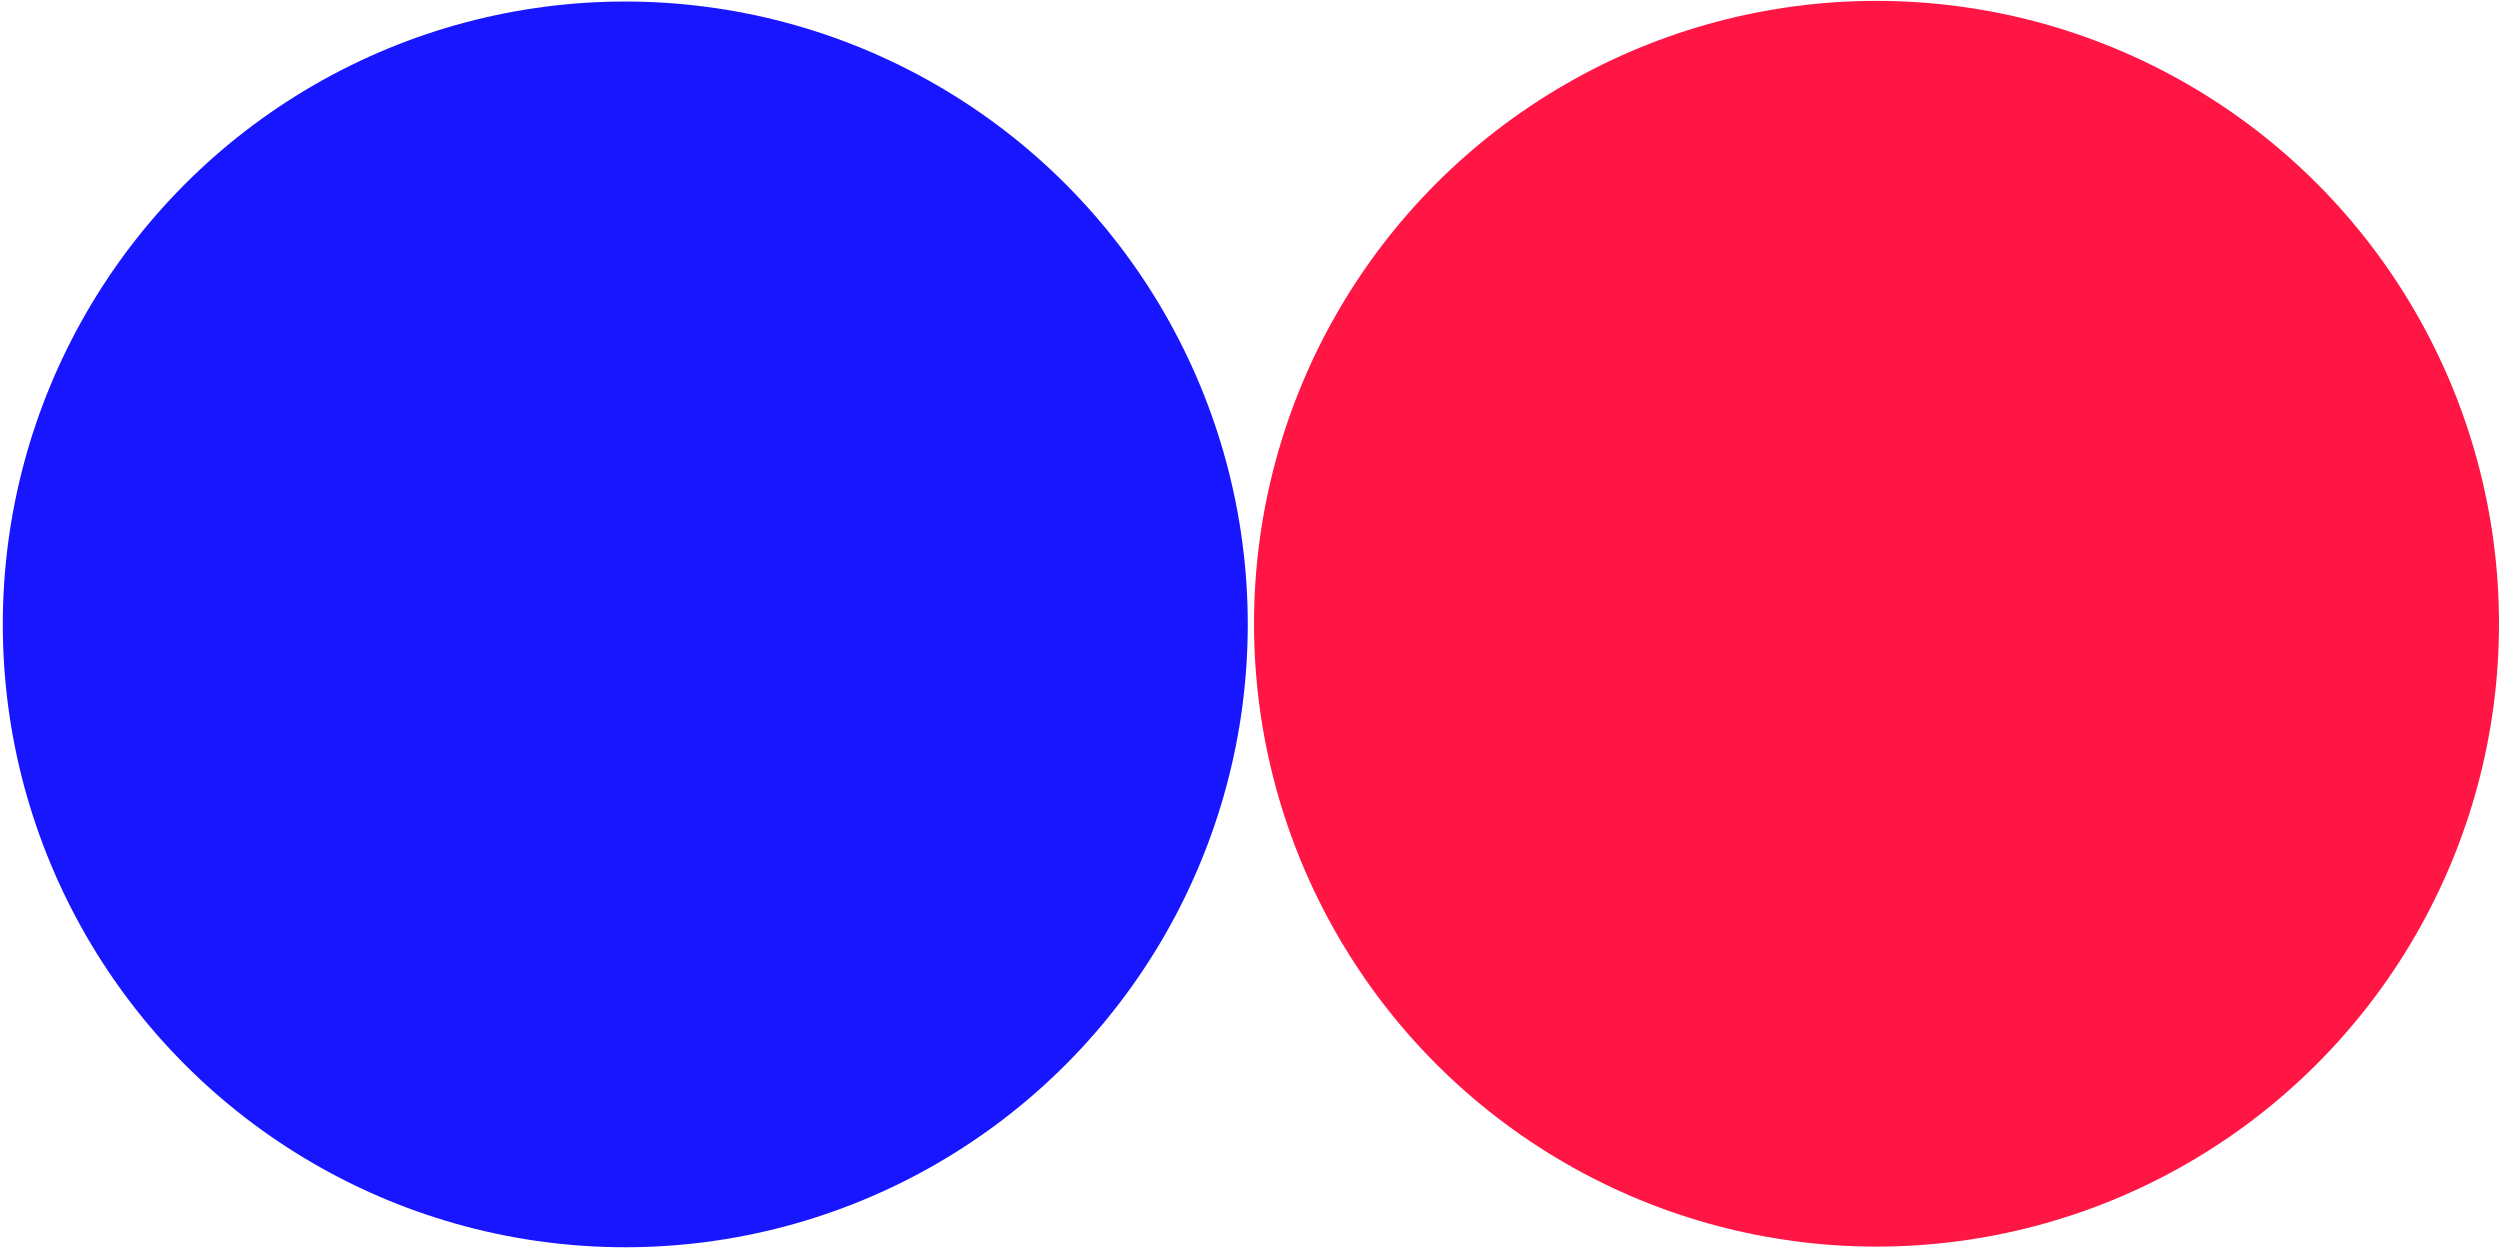 <?xml version="1.0" encoding="UTF-8" standalone="no"?>
<!-- Created with Inkscape (http://www.inkscape.org/) -->

<svg
   width="100"
   height="50"
   viewBox="0 0 100 50"
   version="1.1"
   id="svg1"
   sodipodi:docname="ball.svg"
   inkscape:version="1.3.2 (091e20e, 2023-11-25, custom)"
   xmlns:inkscape="http://www.inkscape.org/namespaces/inkscape"
   xmlns:sodipodi="http://sodipodi.sourceforge.net/DTD/sodipodi-0.dtd"
   xmlns="http://www.w3.org/2000/svg"
   xmlns:svg="http://www.w3.org/2000/svg">
  <sodipodi:namedview
     id="namedview1"
     pagecolor="#ffffff"
     bordercolor="#000000"
     borderopacity="0.25"
     inkscape:showpageshadow="2"
     inkscape:pageopacity="0.0"
     inkscape:pagecheckerboard="0"
     inkscape:deskcolor="#d1d1d1"
     inkscape:document-units="px"
     inkscape:zoom="11.976621"
     inkscape:cx="64.166679"
     inkscape:cy="40.871294"
     inkscape:window-width="1920"
     inkscape:window-height="1009"
     inkscape:window-x="-8"
     inkscape:window-y="-8"
     inkscape:window-maximized="1"
     inkscape:current-layer="layer1" />
  <defs
     id="defs1">
    <filter
       style="color-interpolation-filters:sRGB"
       x="-0.259"
       width="1.519"
       y="-0.258"
       height="1.516"
       inkscape:menu="Non-Realistic 3D Shaders"
       inkscape:menu-tooltip="Satiny glass effect"
       inkscape:label="Frosted Glass"
       id="filter34">
      <feGaussianBlur
         in="SourceGraphic"
         result="result8"
         stdDeviation="5"
         id="feGaussianBlur28" />
      <feComposite
         result="result18"
         operator="xor"
         in2="result8"
         in="SourceGraphic"
         id="feComposite28" />
      <feComposite
         in2="result18"
         result="result16"
         operator="arithmetic"
         k2="0.5"
         k1="1"
         in="result8"
         id="feComposite29"
         k3="0"
         k4="0" />
      <feComposite
         in="result16"
         operator="atop"
         result="result6"
         in2="result8"
         id="feComposite30" />
      <feOffset
         in="result6"
         result="result17"
         id="feOffset30" />
      <feDisplacementMap
         result="result4"
         scale="100"
         yChannelSelector="A"
         xChannelSelector="A"
         in="result17"
         in2="result16"
         id="feDisplacementMap30" />
      <feComposite
         k3="1"
         in="result17"
         operator="arithmetic"
         result="result2"
         in2="result4"
         id="feComposite31"
         k1="0"
         k2="0"
         k4="0" />
      <feComposite
         operator="out"
         in="result2"
         result="fbSourceGraphic"
         in2="result17"
         id="feComposite32" />
      <feComposite
         result="result14"
         operator="over"
         in2="fbSourceGraphic"
         in="fbSourceGraphic"
         id="feComposite33" />
      <feComposite
         in="result14"
         operator="in"
         in2="SourceGraphic"
         result="result15"
         id="feComposite34" />
    </filter>
    <filter
       style="color-interpolation-filters:sRGB"
       x="-0.259"
       width="1.519"
       y="-0.258"
       height="1.516"
       inkscape:menu="Non-Realistic 3D Shaders"
       inkscape:menu-tooltip="Satiny glass effect"
       inkscape:label="Frosted Glass"
       id="filter34-2">
      <feGaussianBlur
         in="SourceGraphic"
         result="result8"
         stdDeviation="5"
         id="feGaussianBlur28-9" />
      <feComposite
         result="result18"
         operator="xor"
         in2="result8"
         in="SourceGraphic"
         id="feComposite28-9" />
      <feComposite
         in2="result18"
         result="result16"
         operator="arithmetic"
         k2="0.5"
         k1="1"
         in="result8"
         id="feComposite29-2"
         k3="0"
         k4="0" />
      <feComposite
         in="result16"
         operator="atop"
         result="result6"
         in2="result8"
         id="feComposite30-2" />
      <feOffset
         in="result6"
         result="result17"
         id="feOffset30-9" />
      <feDisplacementMap
         result="result4"
         scale="100"
         yChannelSelector="A"
         xChannelSelector="A"
         in="result17"
         in2="result16"
         id="feDisplacementMap30-6" />
      <feComposite
         k3="1"
         in="result17"
         operator="arithmetic"
         result="result2"
         in2="result4"
         id="feComposite31-3"
         k1="0"
         k2="0"
         k4="0" />
      <feComposite
         operator="out"
         in="result2"
         result="fbSourceGraphic"
         in2="result17"
         id="feComposite32-9" />
      <feComposite
         result="result14"
         operator="over"
         in2="fbSourceGraphic"
         in="fbSourceGraphic"
         id="feComposite33-6" />
      <feComposite
         in="result14"
         operator="in"
         in2="SourceGraphic"
         result="result15"
         id="feComposite34-0" />
    </filter>
  </defs>
  <g
     inkscape:label="Слой 1"
     inkscape:groupmode="layer"
     id="layer1">
    <ellipse
       style="fill:#1816ff;fill-opacity:1;fill-rule:evenodd;stroke-width:17.593;filter:url(#filter34)"
       id="path1"
       ry="23.241"
       rx="23.141"
       cy="25.191"
       cx="24.845"
       transform="matrix(1.076,0,0,1.072,-1.722,-2.029)" />
    <ellipse
       style="fill:#ff1645;fill-opacity:1;fill-rule:evenodd;stroke-width:17.593;filter:url(#filter34-2)"
       id="path1-1"
       ry="23.241"
       rx="23.141"
       cy="25.191"
       cx="24.845"
       transform="matrix(1.076,0,0,1.072,48.327,-2.055)" />
  </g>
</svg>
